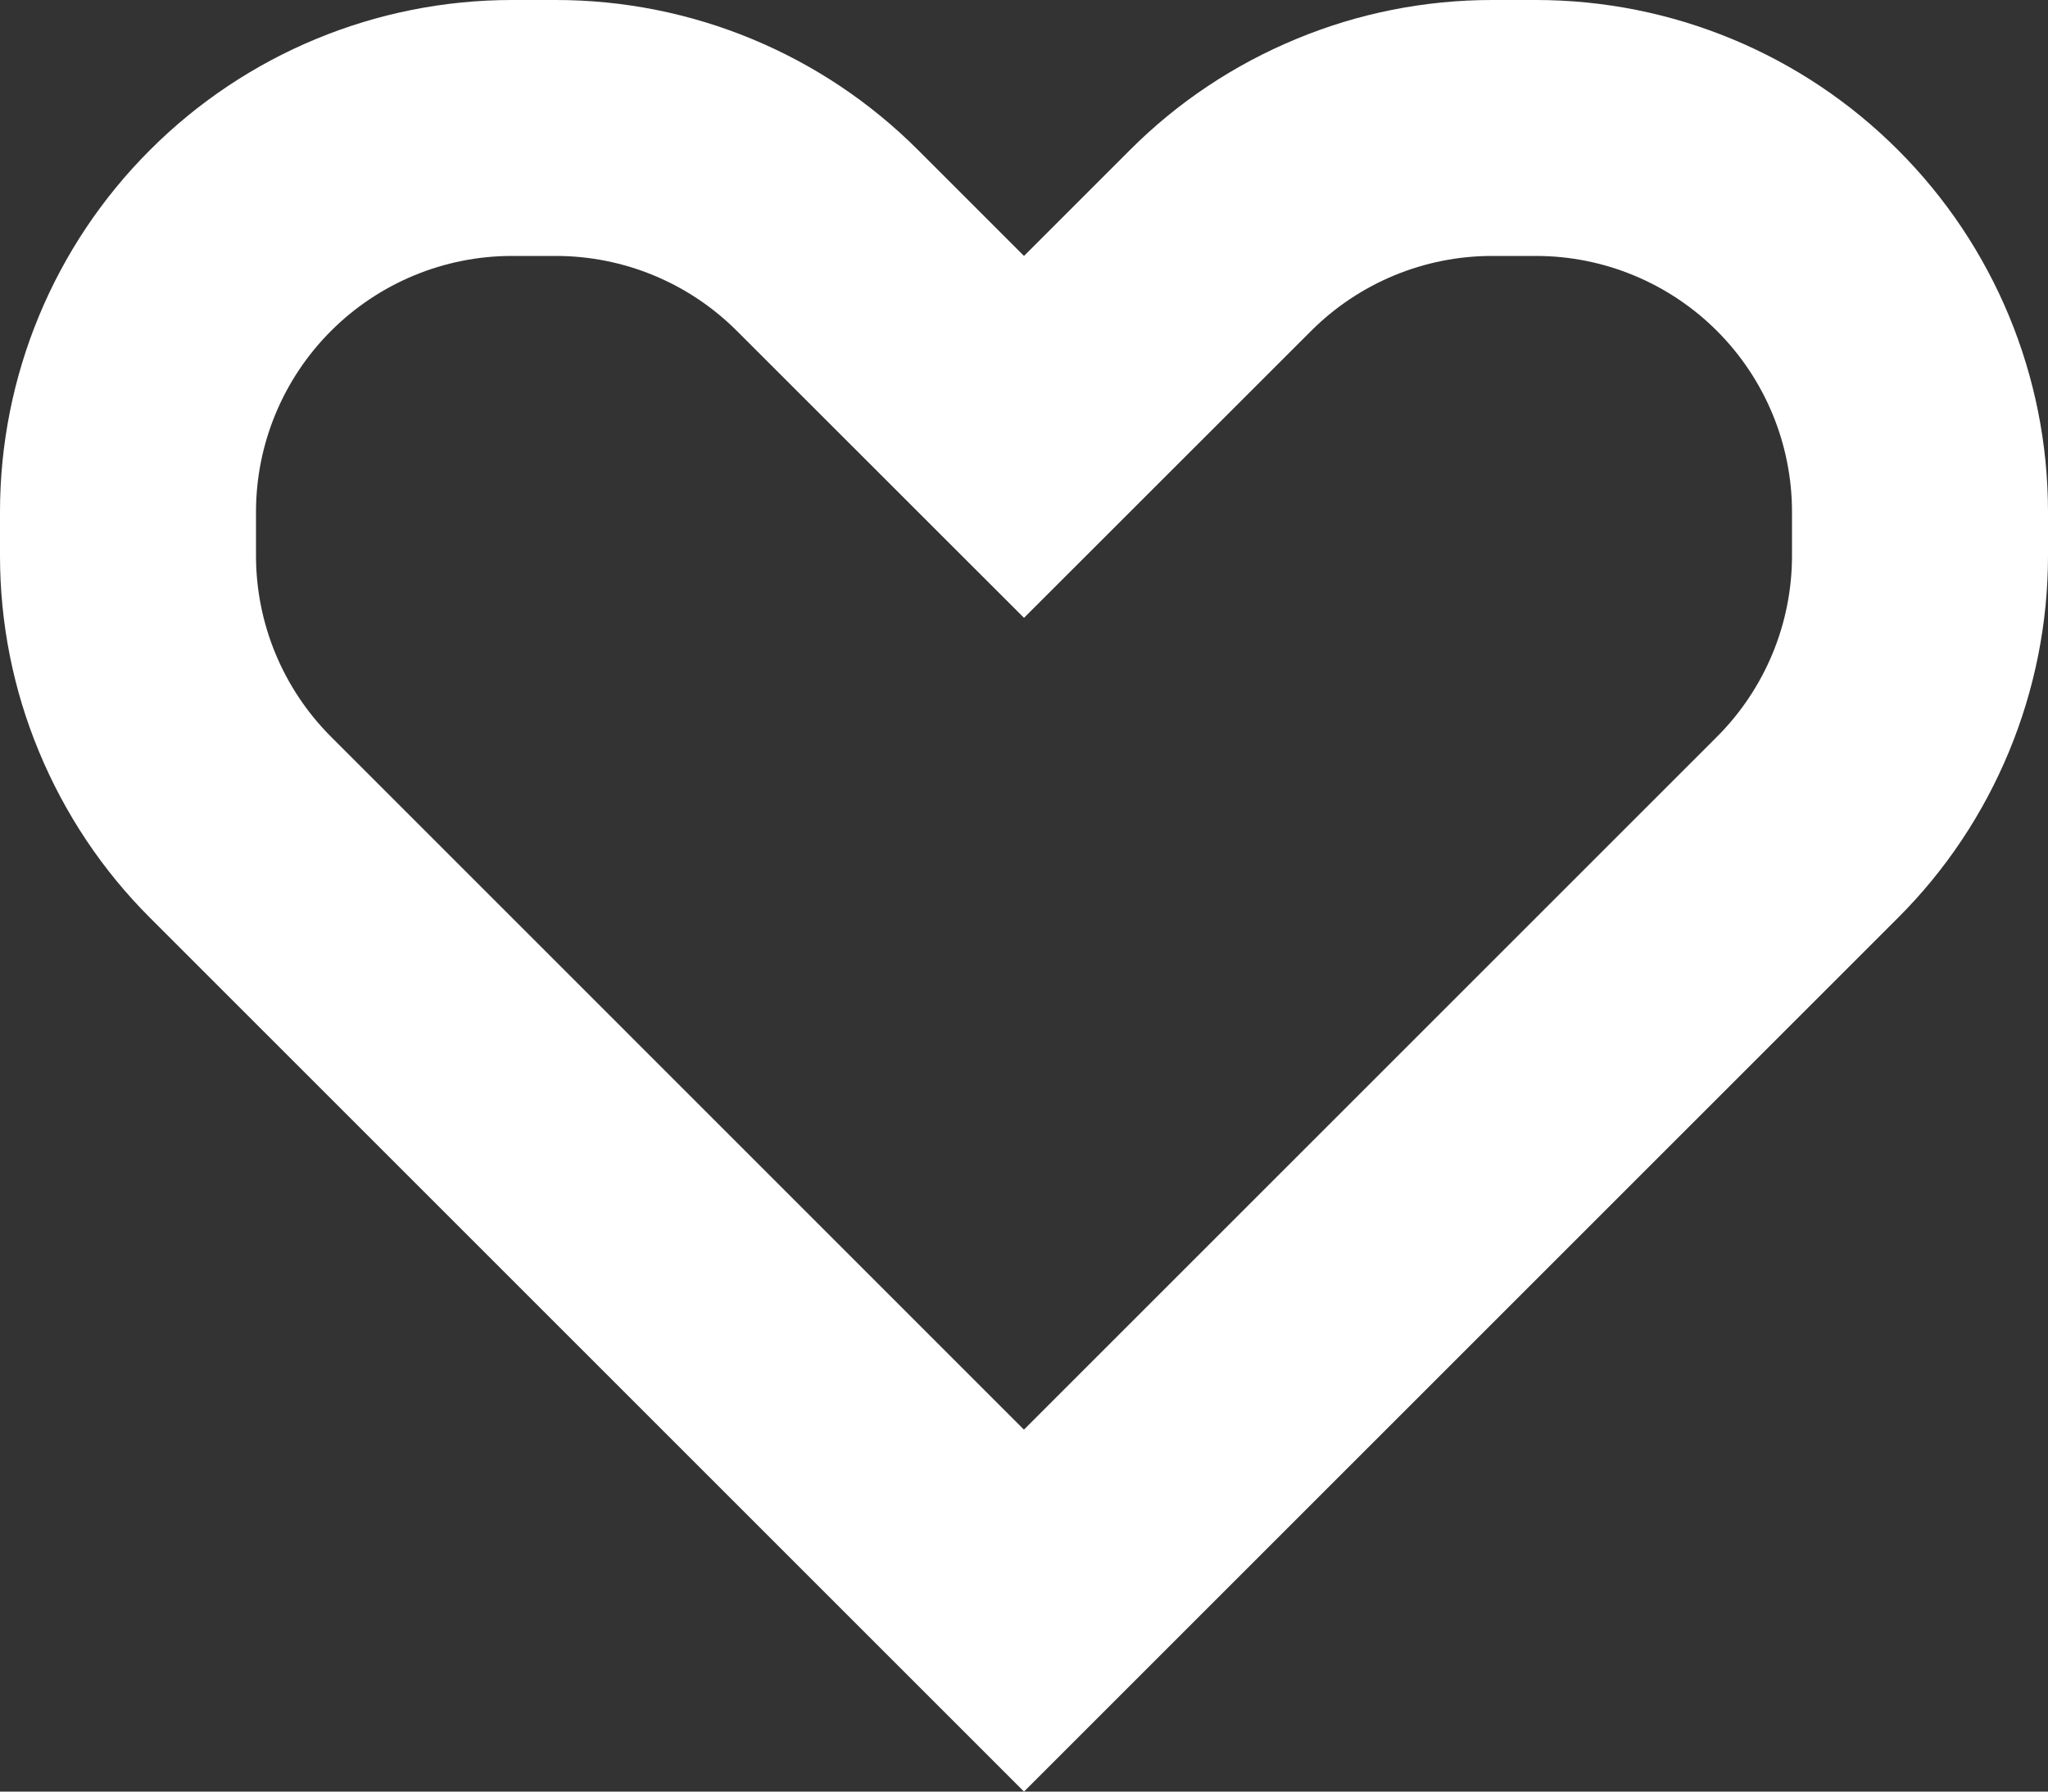 <svg width="16" height="14" viewBox="0 0 16 14" fill="none" xmlns="http://www.w3.org/2000/svg">
<rect x="0" y="0" width="16" height="14" fill="#333333" stroke="none"/>
<path fill-rule="evenodd" clip-rule="evenodd" d="M7.171 1.171C6.421 0.421 5.404 -3.86745e-05 4.343 2.66339e-09H4C2.939 2.66339e-09 1.922 0.421 1.172 1.172C0.421 1.922 2.6579e-09 2.939 2.6579e-09 4V4.343C-1.91503e-05 4.868 0.103 5.389 0.305 5.874C0.506 6.359 0.8 6.801 1.172 7.172L8 14L14.828 7.172C15.2 6.801 15.494 6.359 15.695 5.874C15.896 5.389 16 4.868 16 4.343V4C16 2.939 15.579 1.922 14.828 1.172C14.078 0.421 13.061 2.66339e-09 12 2.66339e-09H11.657C11.132 -1.91503e-05 10.611 0.103 10.126 0.305C9.64 0.506 9.199 0.8 8.828 1.172L8 2L7.171 1.171ZM8 11.171L13.414 5.757C13.789 5.382 14 4.873 14 4.343V4C14 3.47 13.789 2.961 13.414 2.586C13.039 2.211 12.53 2 12 2H11.657C11.127 2 10.618 2.211 10.243 2.586L8 4.828L5.757 2.586C5.382 2.211 4.873 2 4.343 2H4C3.47 2 2.961 2.211 2.586 2.586C2.211 2.961 2 3.47 2 4V4.343C2 4.873 2.211 5.382 2.586 5.757L8 11.172V11.171Z" fill="white"/>
</svg>
